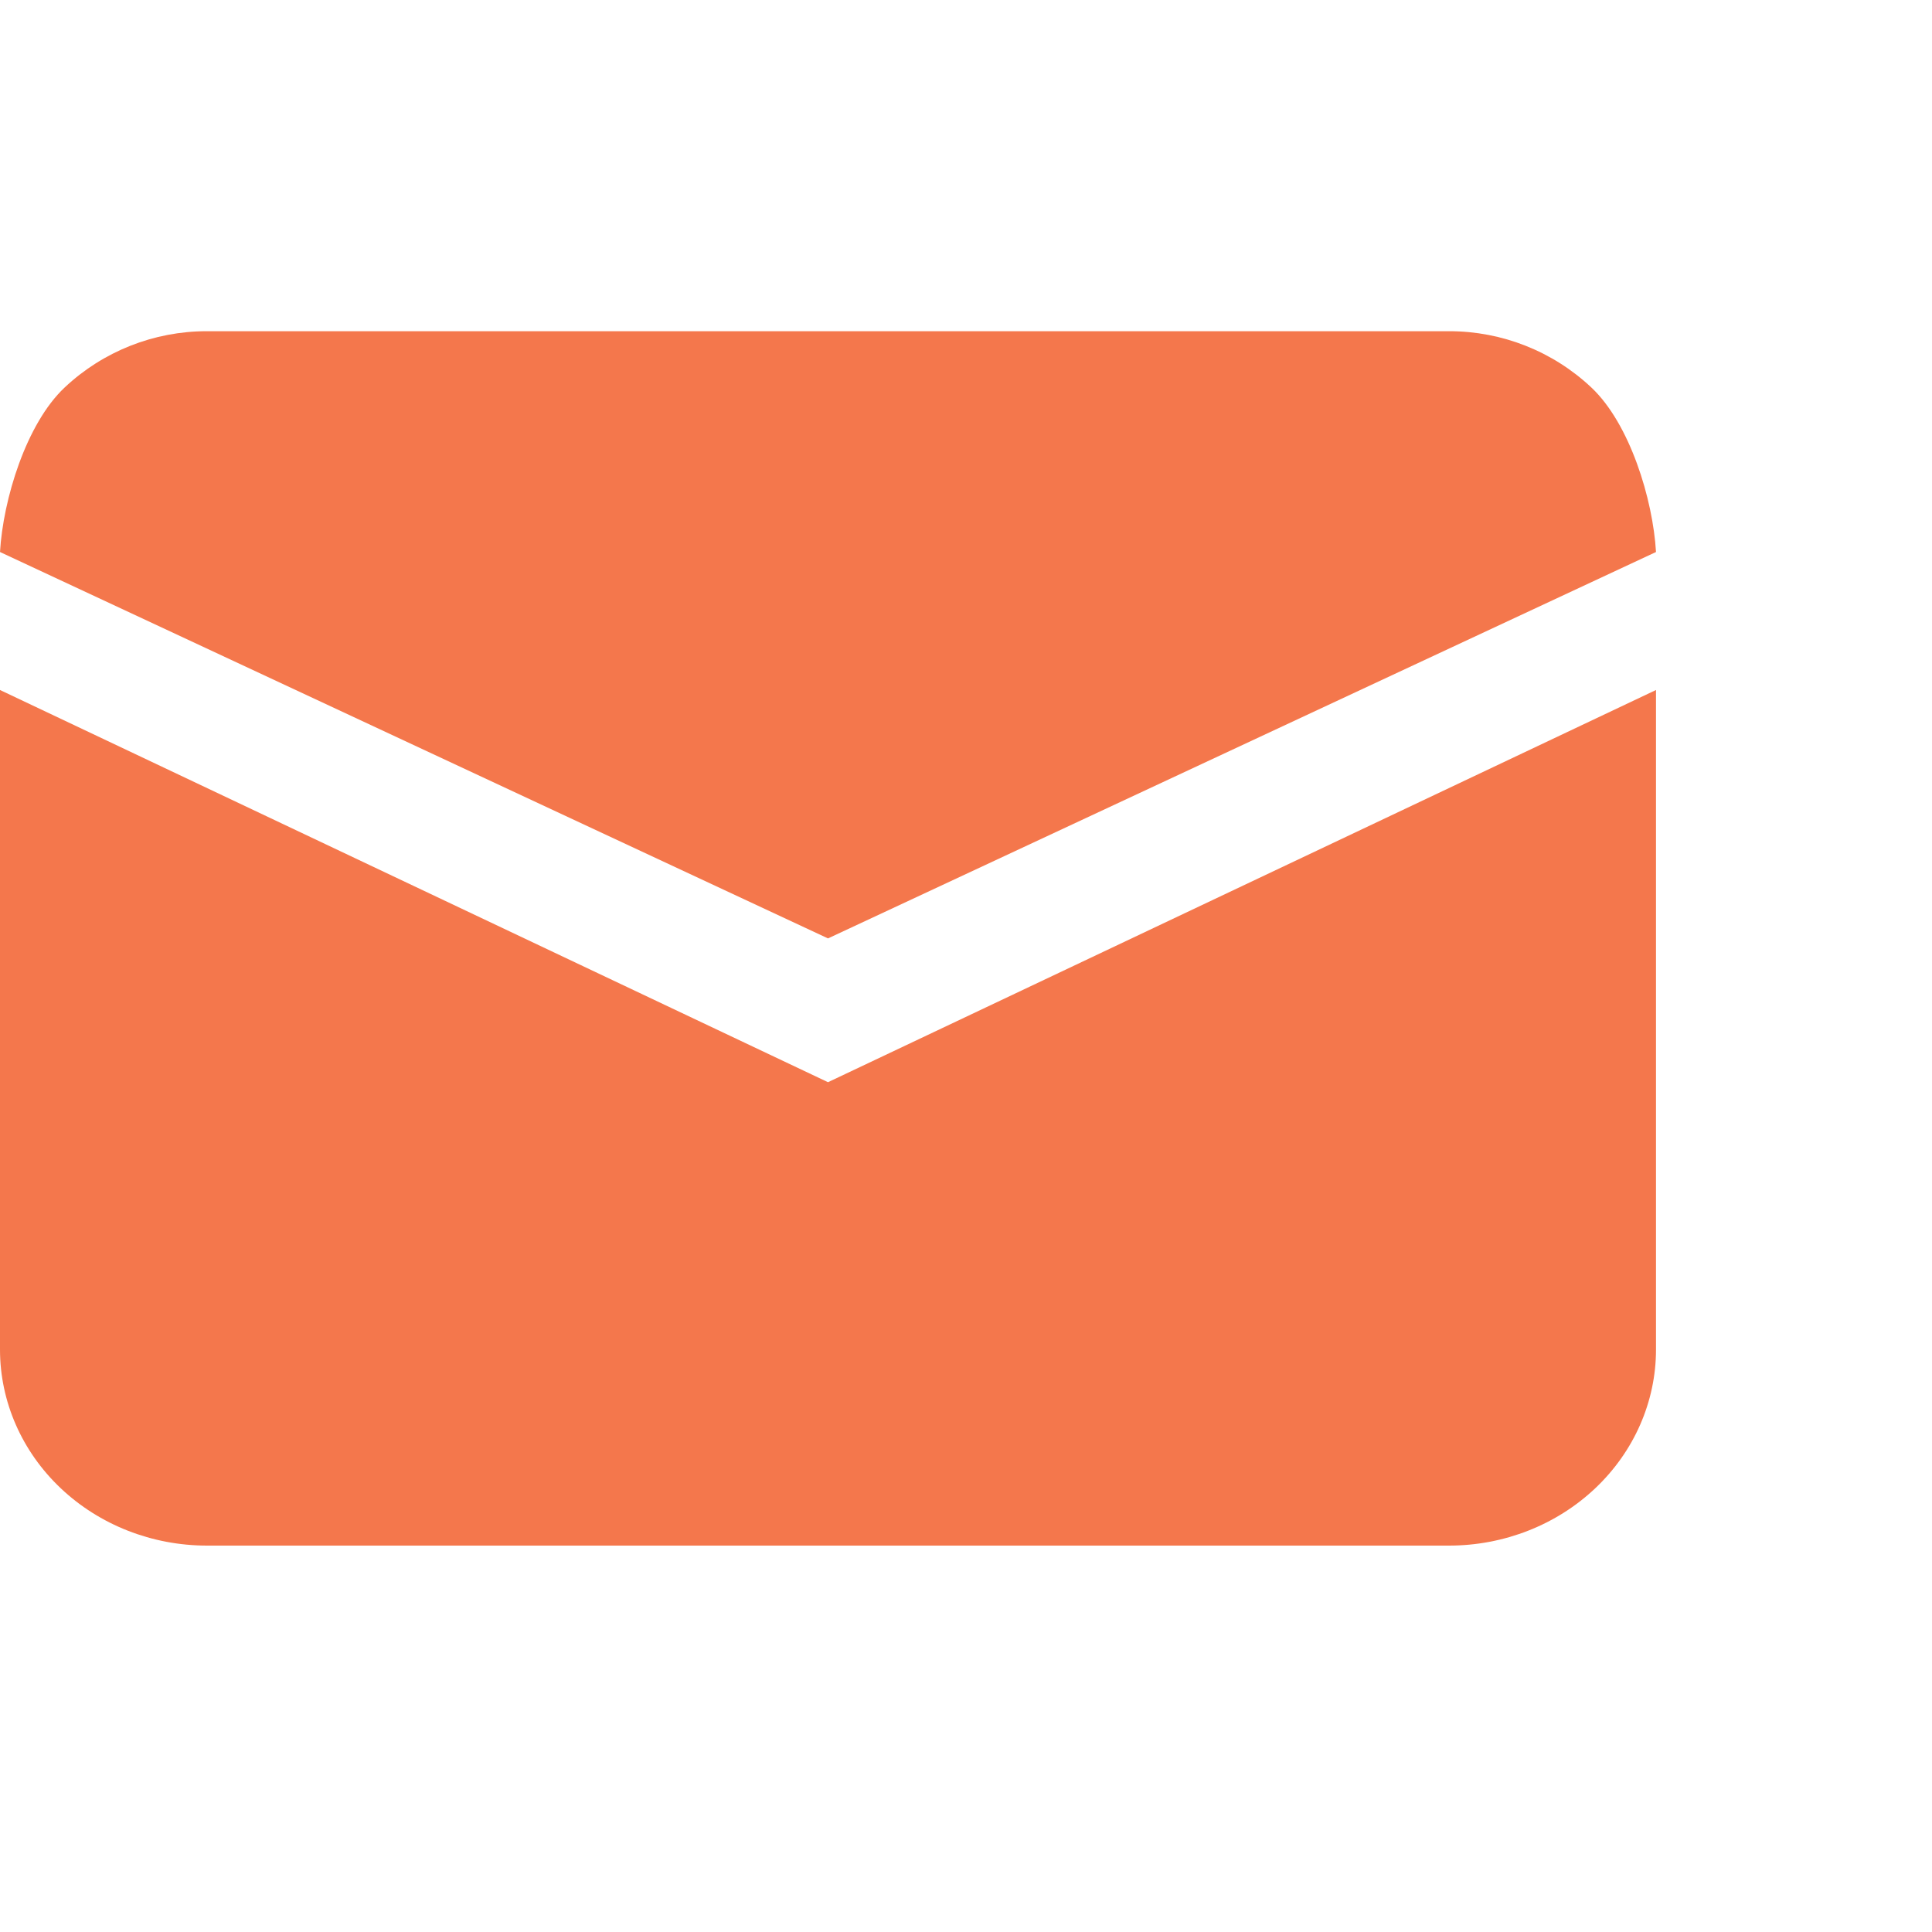 <svg width="35" height="35" viewBox="0 0 35 35" fill="none" xmlns="http://www.w3.org/2000/svg">
<rect width="35" height="35" fill="white"/>
<path d="M0 10L15 17L30 10C29.945 9.047 29.526 7.675 28.829 7.02C28.133 6.365 27.212 6 26.254 6H3.746C2.788 6 1.867 6.365 1.171 7.02C0.474 7.675 0.056 9.047 0 10Z" fill="#F4774C"/>
<path d="M30 12.5L15 19.605L0 12.5V24.448C0 25.39 0.395 26.293 1.098 26.959C1.802 27.626 2.755 28 3.75 28H26.25C27.245 28 28.198 27.626 28.902 26.959C29.605 26.293 30 25.39 30 24.448V12.5Z" fill="#F4774C"/>
</svg>
